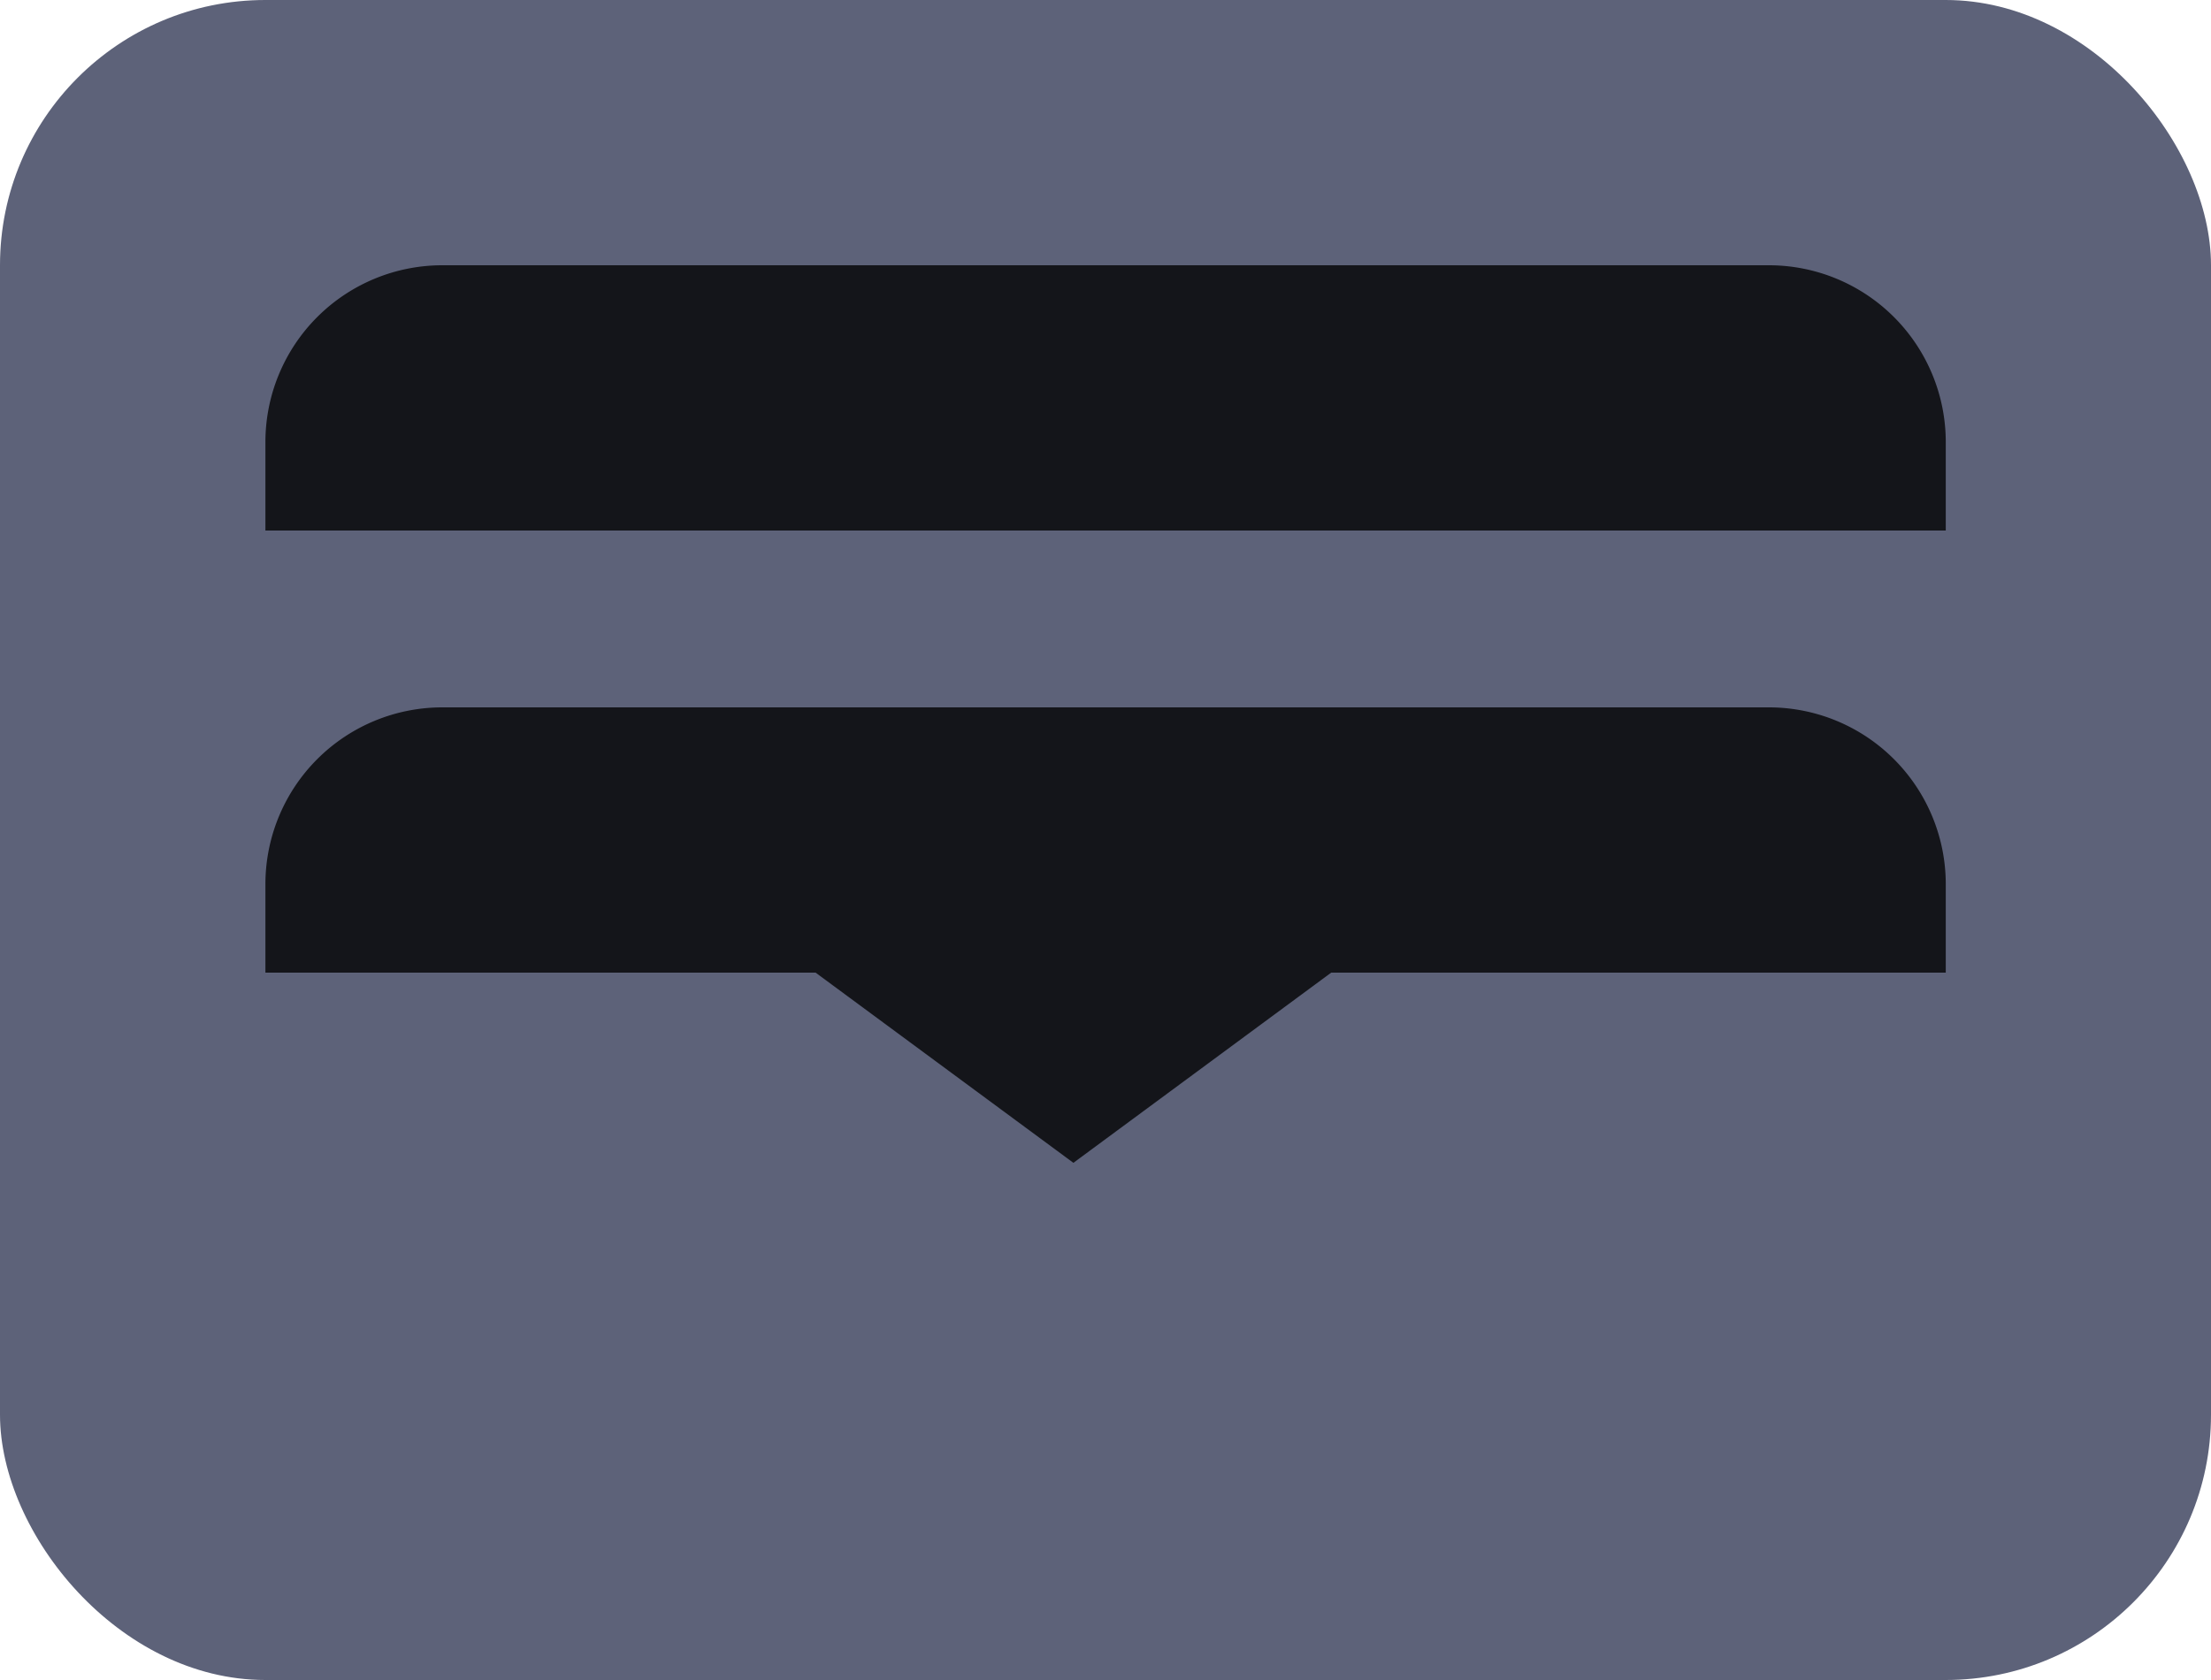 <svg xmlns="http://www.w3.org/2000/svg" width="25" height="19" viewBox="0 0 25 19"><defs><style>.a{fill:#5d6279;}.b{fill:#14151a;}</style></defs><g transform="translate(-0.326 -0.288)"><rect class="a" width="25" height="19" rx="3" transform="translate(0.326 0.288)"/><path class="b" d="M-29.452-814.712h-6.221v-1a2,2,0,0,1,2-2h15a2,2,0,0,1,2,2v1h-6.949l-2.915,2.151Zm-6.221-5v-1a2,2,0,0,1,2-2h15a2,2,0,0,1,2,2v1Z" transform="translate(39 826)"/></g></svg>